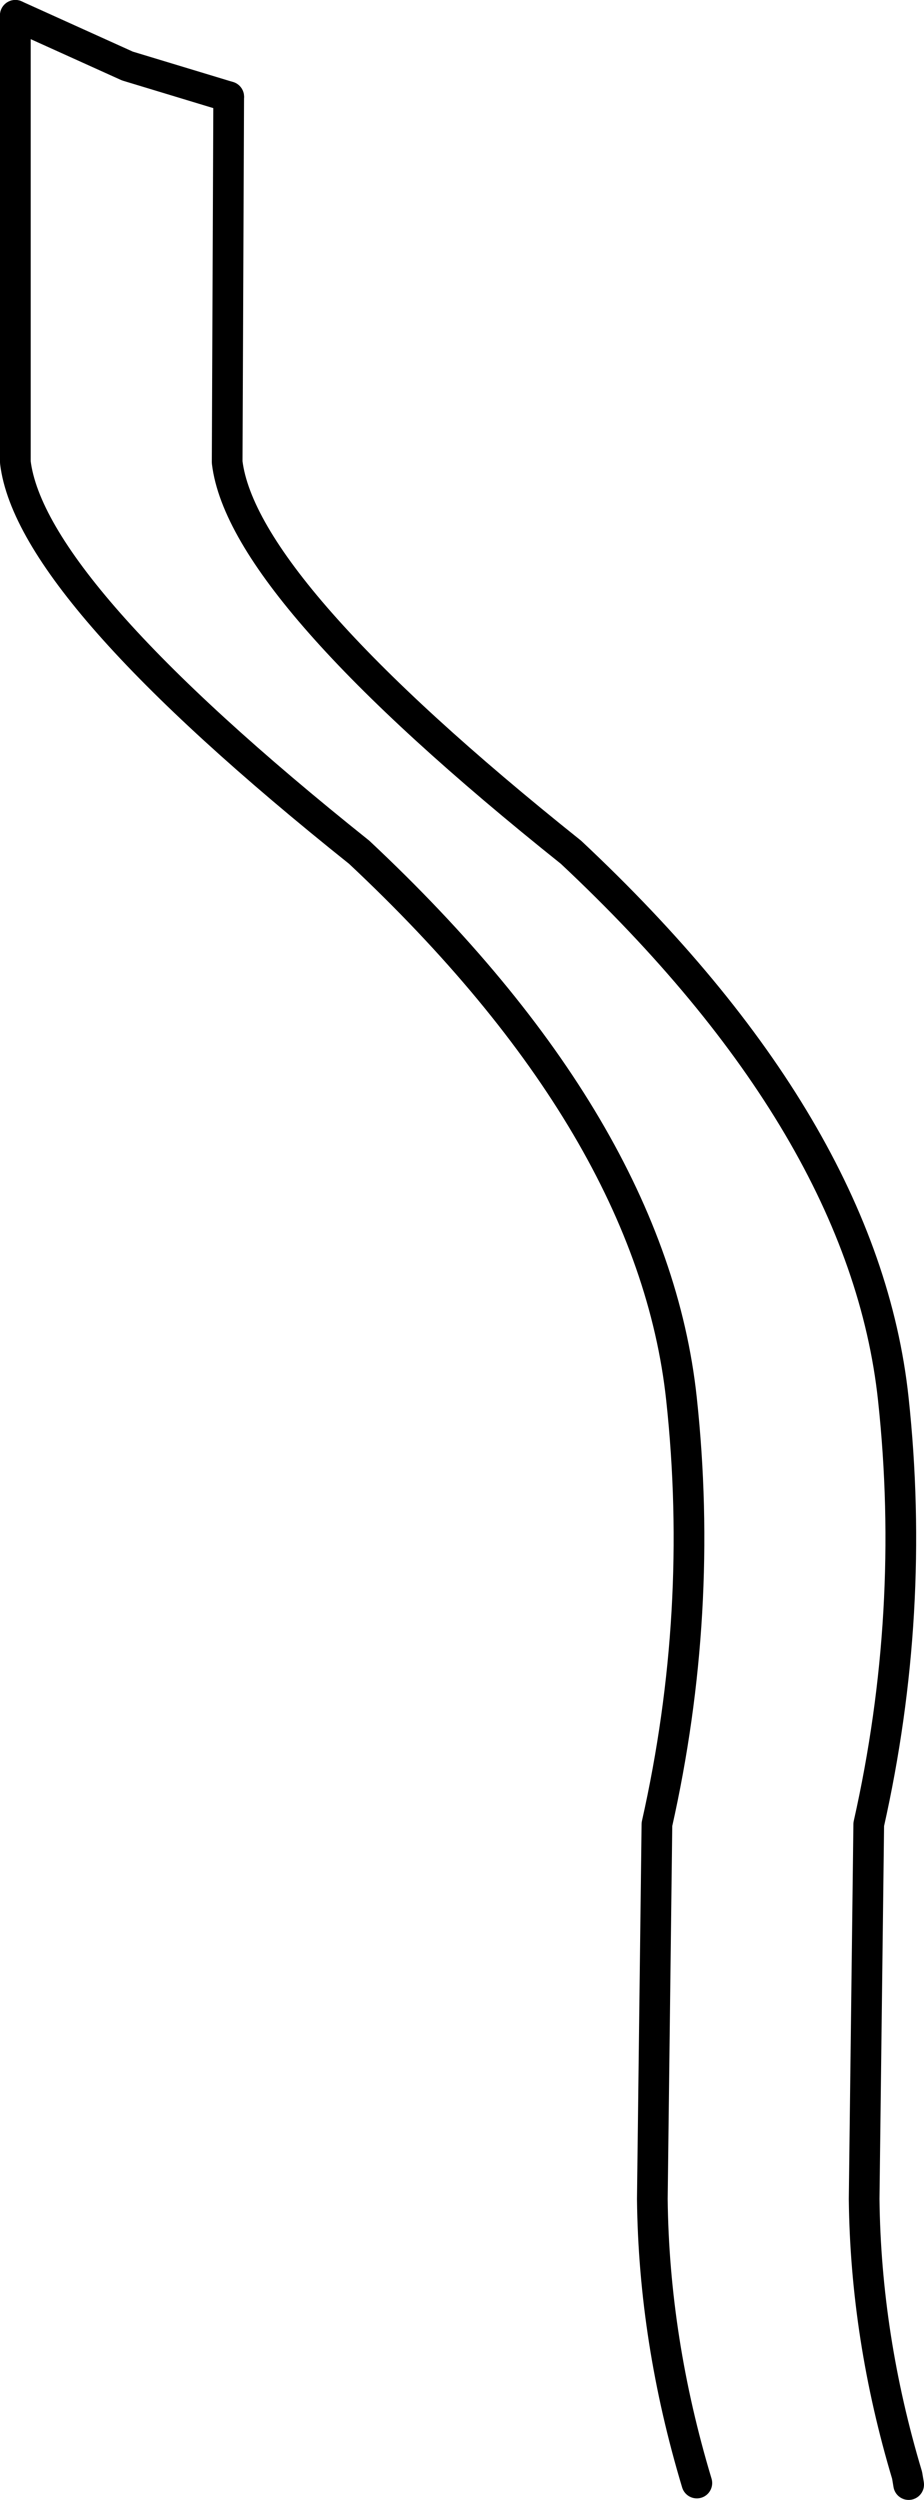 <?xml version="1.0" encoding="UTF-8" standalone="no"?>
<svg xmlns:xlink="http://www.w3.org/1999/xlink" height="81.4px" width="30.1px" xmlns="http://www.w3.org/2000/svg">
  <g transform="matrix(1.0, 0.0, 0.0, 1.0, -204.7, -134.25)">
    <path d="M205.2 134.75 L208.85 136.4 212.15 137.4" fill="none" stroke="#000000" stroke-linecap="round" stroke-linejoin="round" stroke-width="1.0"/>
    <path d="M212.15 137.4 L212.1 149.3 Q212.6 153.45 223.3 162.0 232.85 170.95 233.8 179.8 234.55 186.75 233.0 193.65 L232.85 205.85 Q232.9 210.35 234.25 214.85 L234.3 215.15 M205.2 134.75 L205.2 149.3 Q205.7 153.45 216.4 162.0 225.95 170.95 226.9 179.8 227.65 186.75 226.1 193.65 L225.95 205.85 Q226.0 210.45 227.4 215.1" fill="none" stroke="#000000" stroke-linecap="round" stroke-linejoin="round" stroke-width="1.0"/>
  </g>
</svg>
